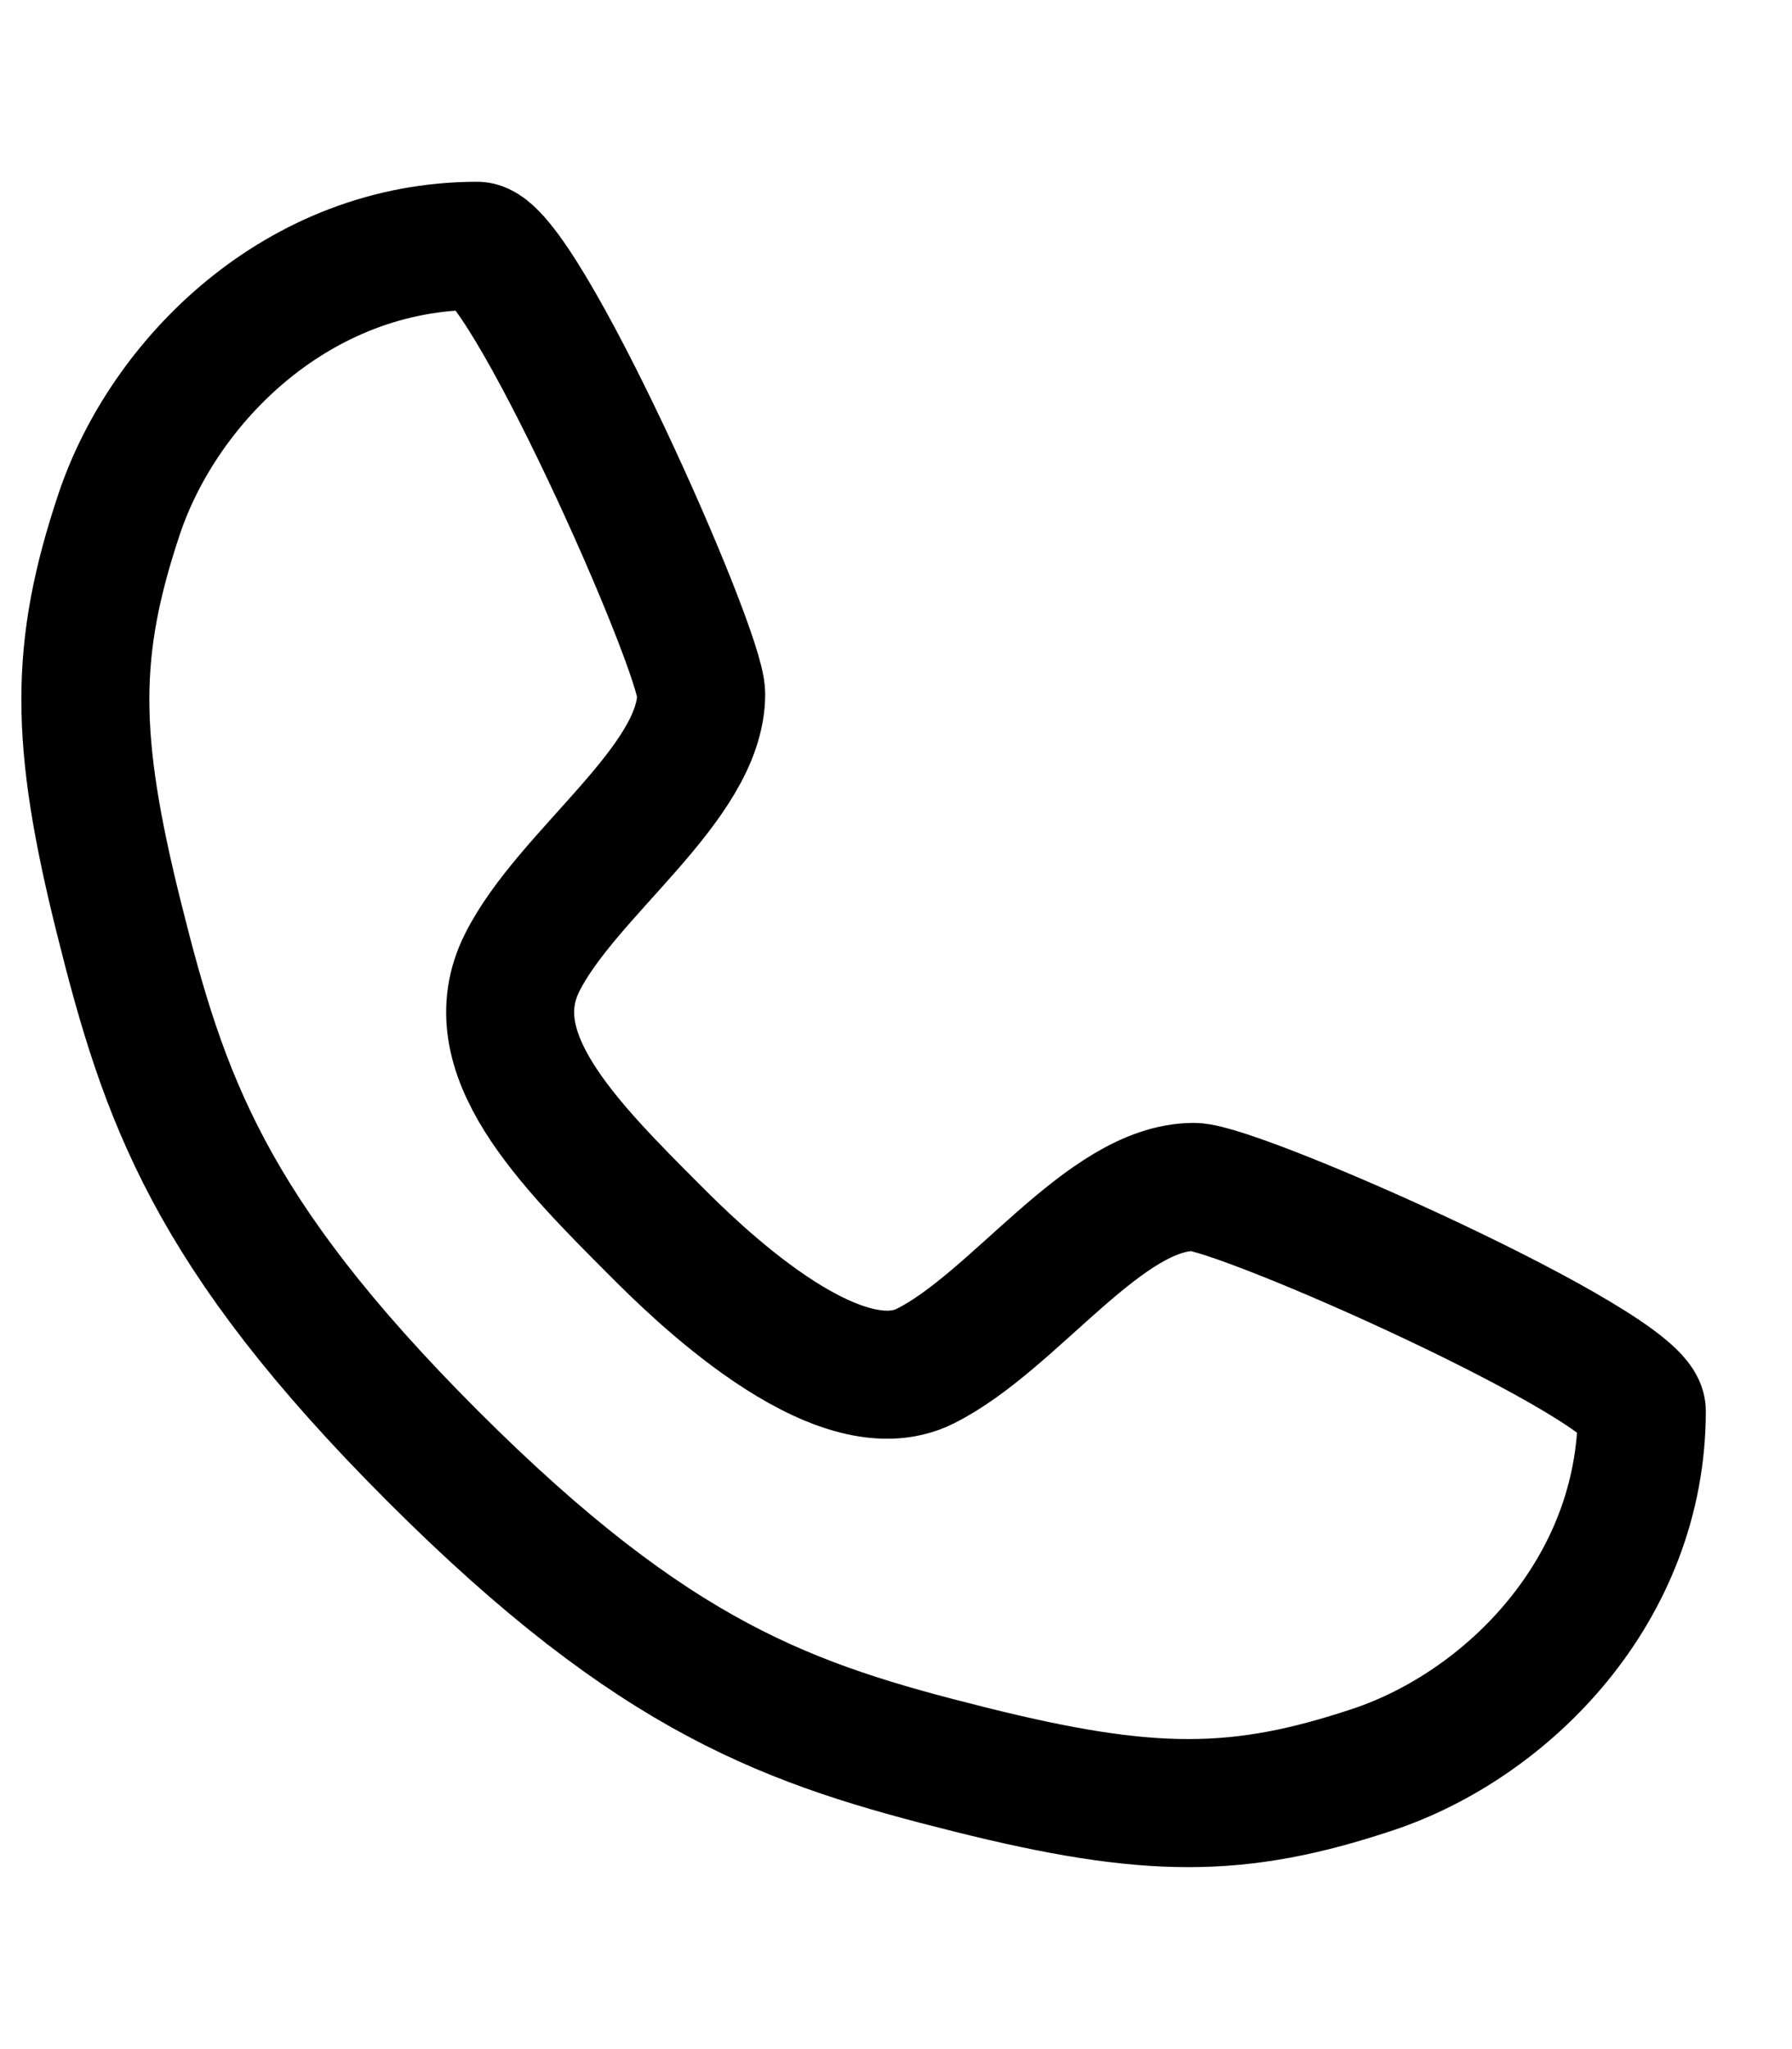 <svg width="21" height="24" viewBox="0 0 21 24" fill="none" xmlns="http://www.w3.org/2000/svg">
<path d="M5.593 2.879C6.118 2.879 8.217 7.603 8.217 8.128C8.217 9.178 6.643 10.227 6.118 11.277C5.593 12.327 6.643 13.377 7.692 14.427C8.102 14.836 9.792 16.526 10.842 16.001C11.892 15.476 12.941 13.902 13.991 13.902C14.516 13.902 19.24 16.001 19.24 16.526C19.24 18.626 17.665 20.2 16.091 20.725C14.516 21.25 13.466 21.25 11.367 20.725C9.267 20.2 7.692 19.675 5.068 17.051C2.443 14.427 1.919 12.852 1.394 10.752C0.869 8.653 0.869 7.603 1.394 6.028C1.919 4.454 3.493 2.879 5.593 2.879Z" stroke="black" stroke-width="1.5" stroke-linecap="round" stroke-linejoin="round"/>
</svg>

